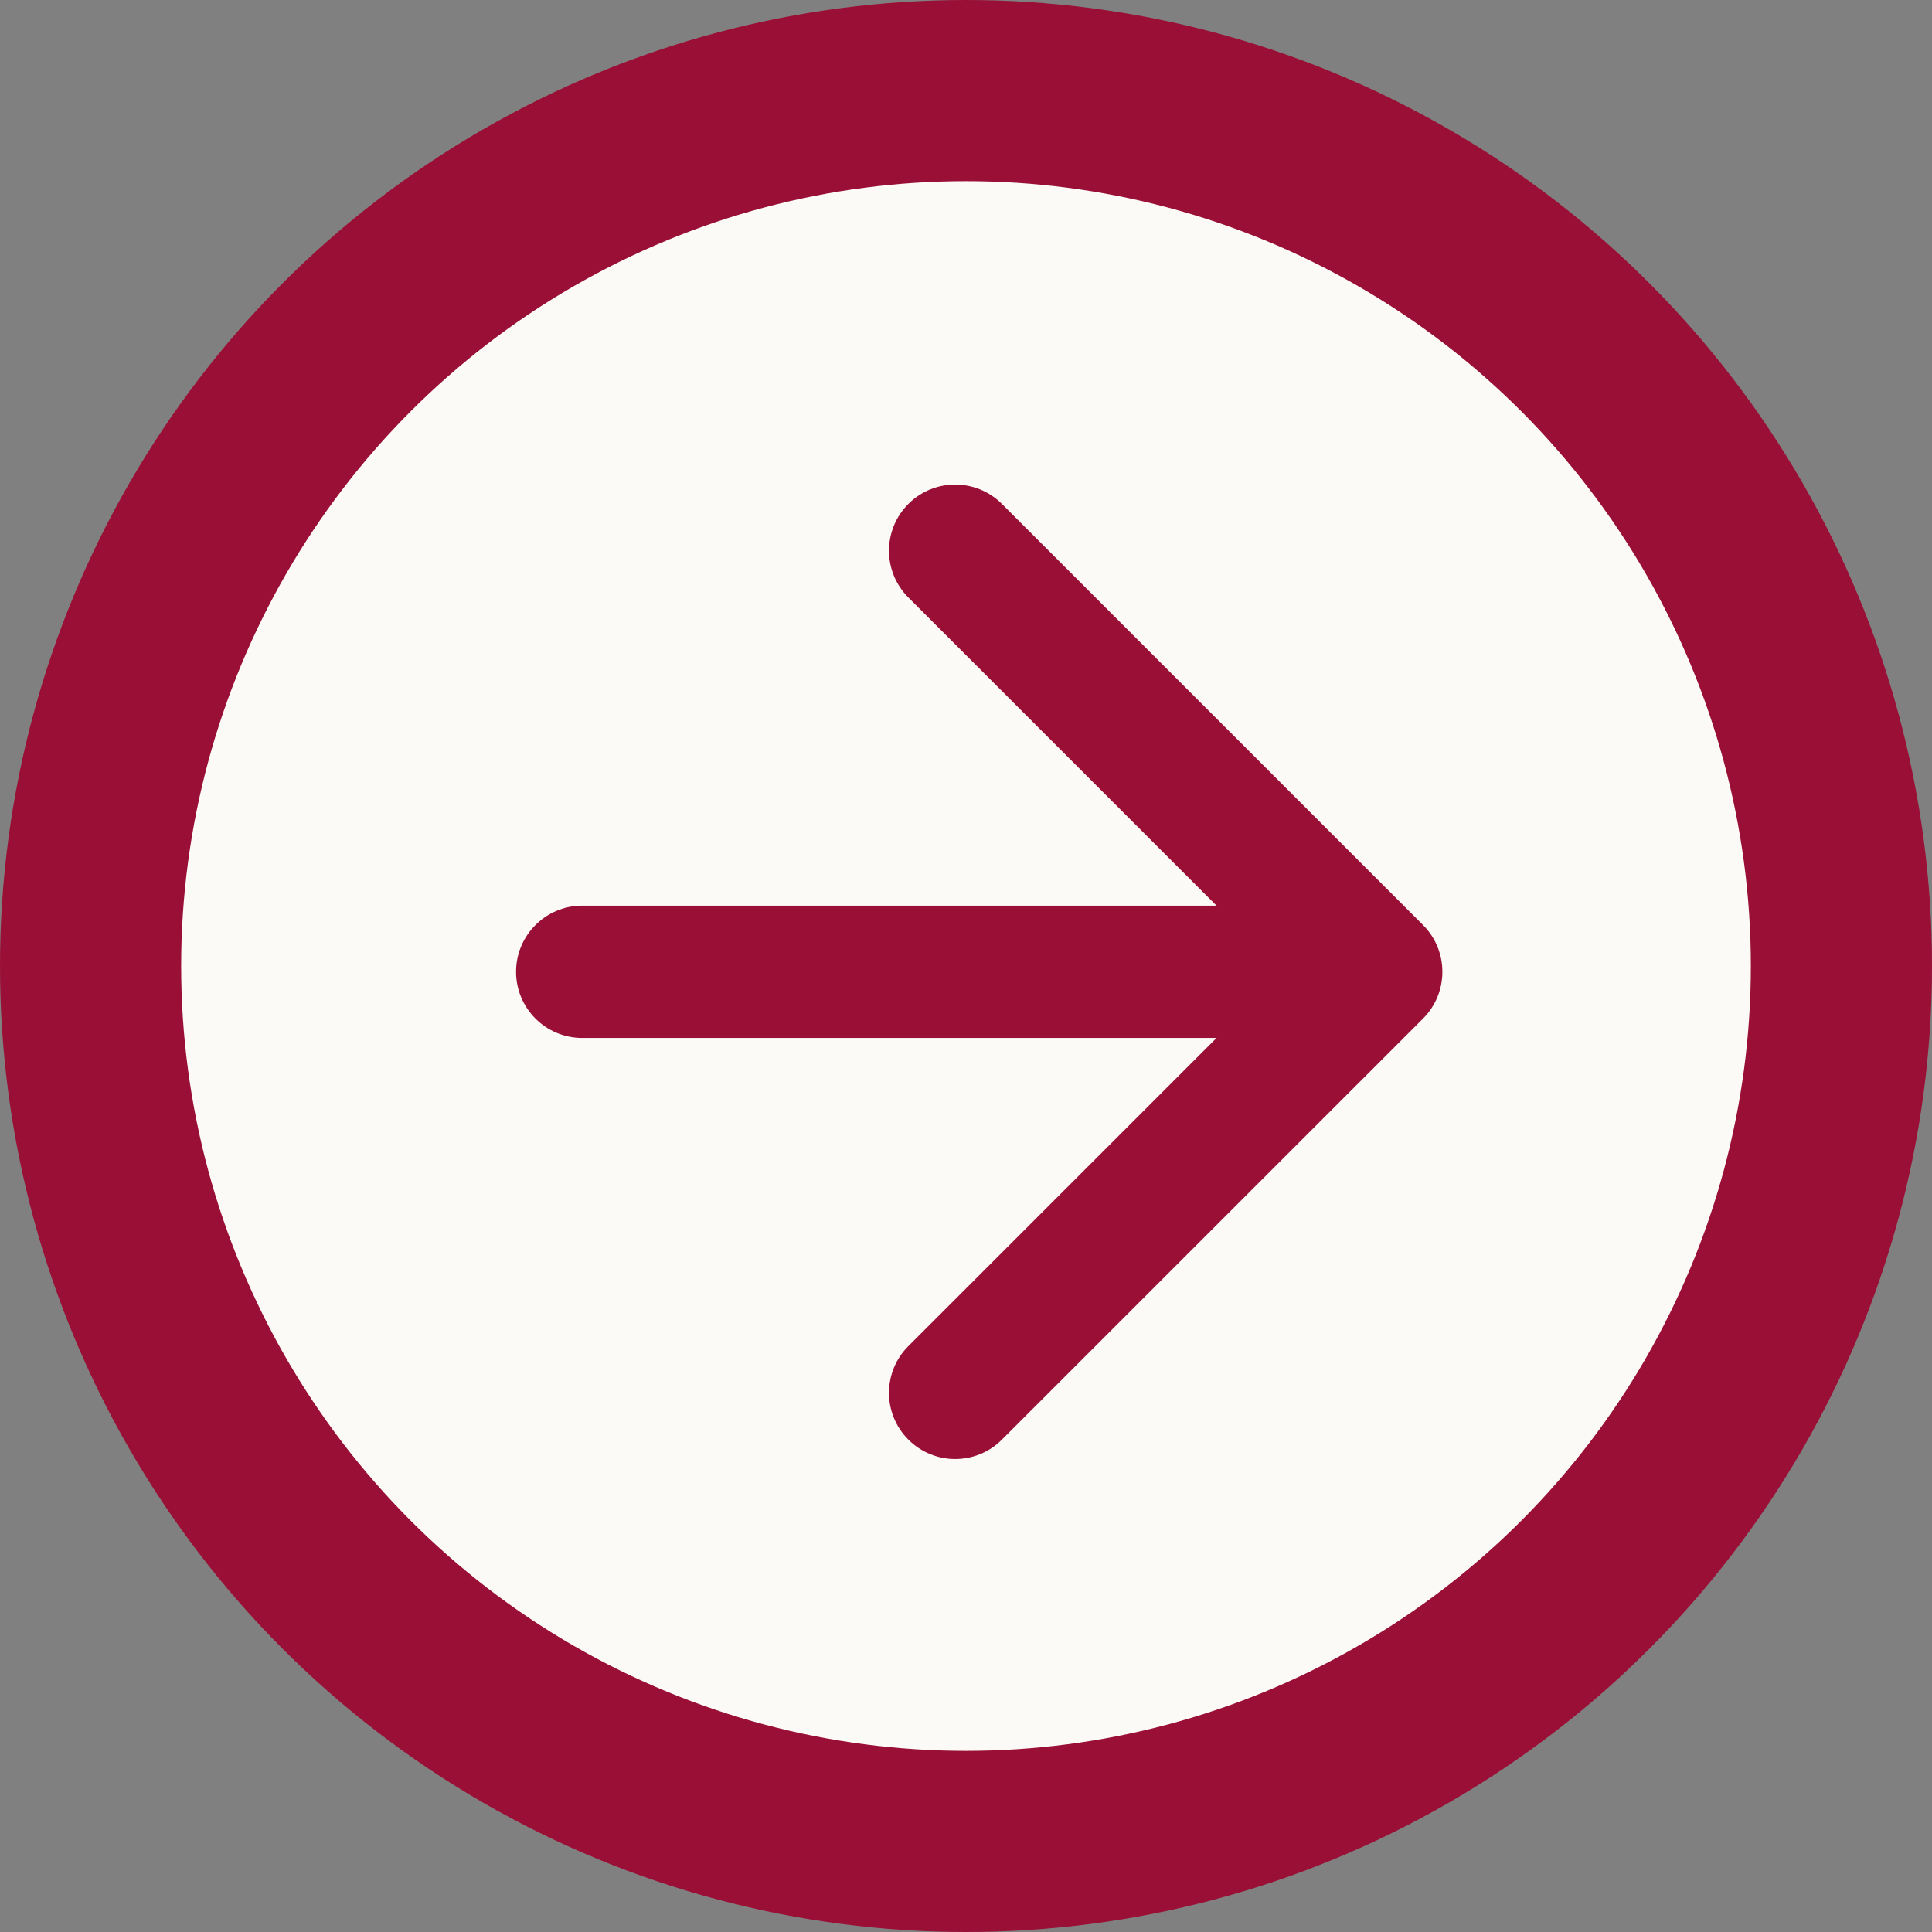 <svg width="34" height="34" viewBox="0 0 34 34" fill="none" xmlns="http://www.w3.org/2000/svg">
    <rect x="0" y="0" width="34" height="34" fill="#808080" stroke="none"/>
    <circle cx="17" cy="17" r="15.406" fill="#FBFAF6" stroke="#9A0F36" stroke-width="3.188"/>
    <path d="M10.247 15.938C9.604 15.938 9.082 16.459 9.082 17.102C9.082 17.745 9.604 18.266 10.247 18.266V15.938ZM25.043 17.925C25.497 17.471 25.497 16.733 25.043 16.279L17.632 8.868C17.178 8.414 16.441 8.414 15.986 8.868C15.531 9.323 15.531 10.06 15.986 10.515L22.573 17.102L15.986 23.689C15.531 24.143 15.531 24.881 15.986 25.335C16.441 25.79 17.178 25.79 17.632 25.335L25.043 17.925ZM10.247 18.266H24.219V15.938H10.247V18.266Z" fill="#9A0F36"/>
</svg>
